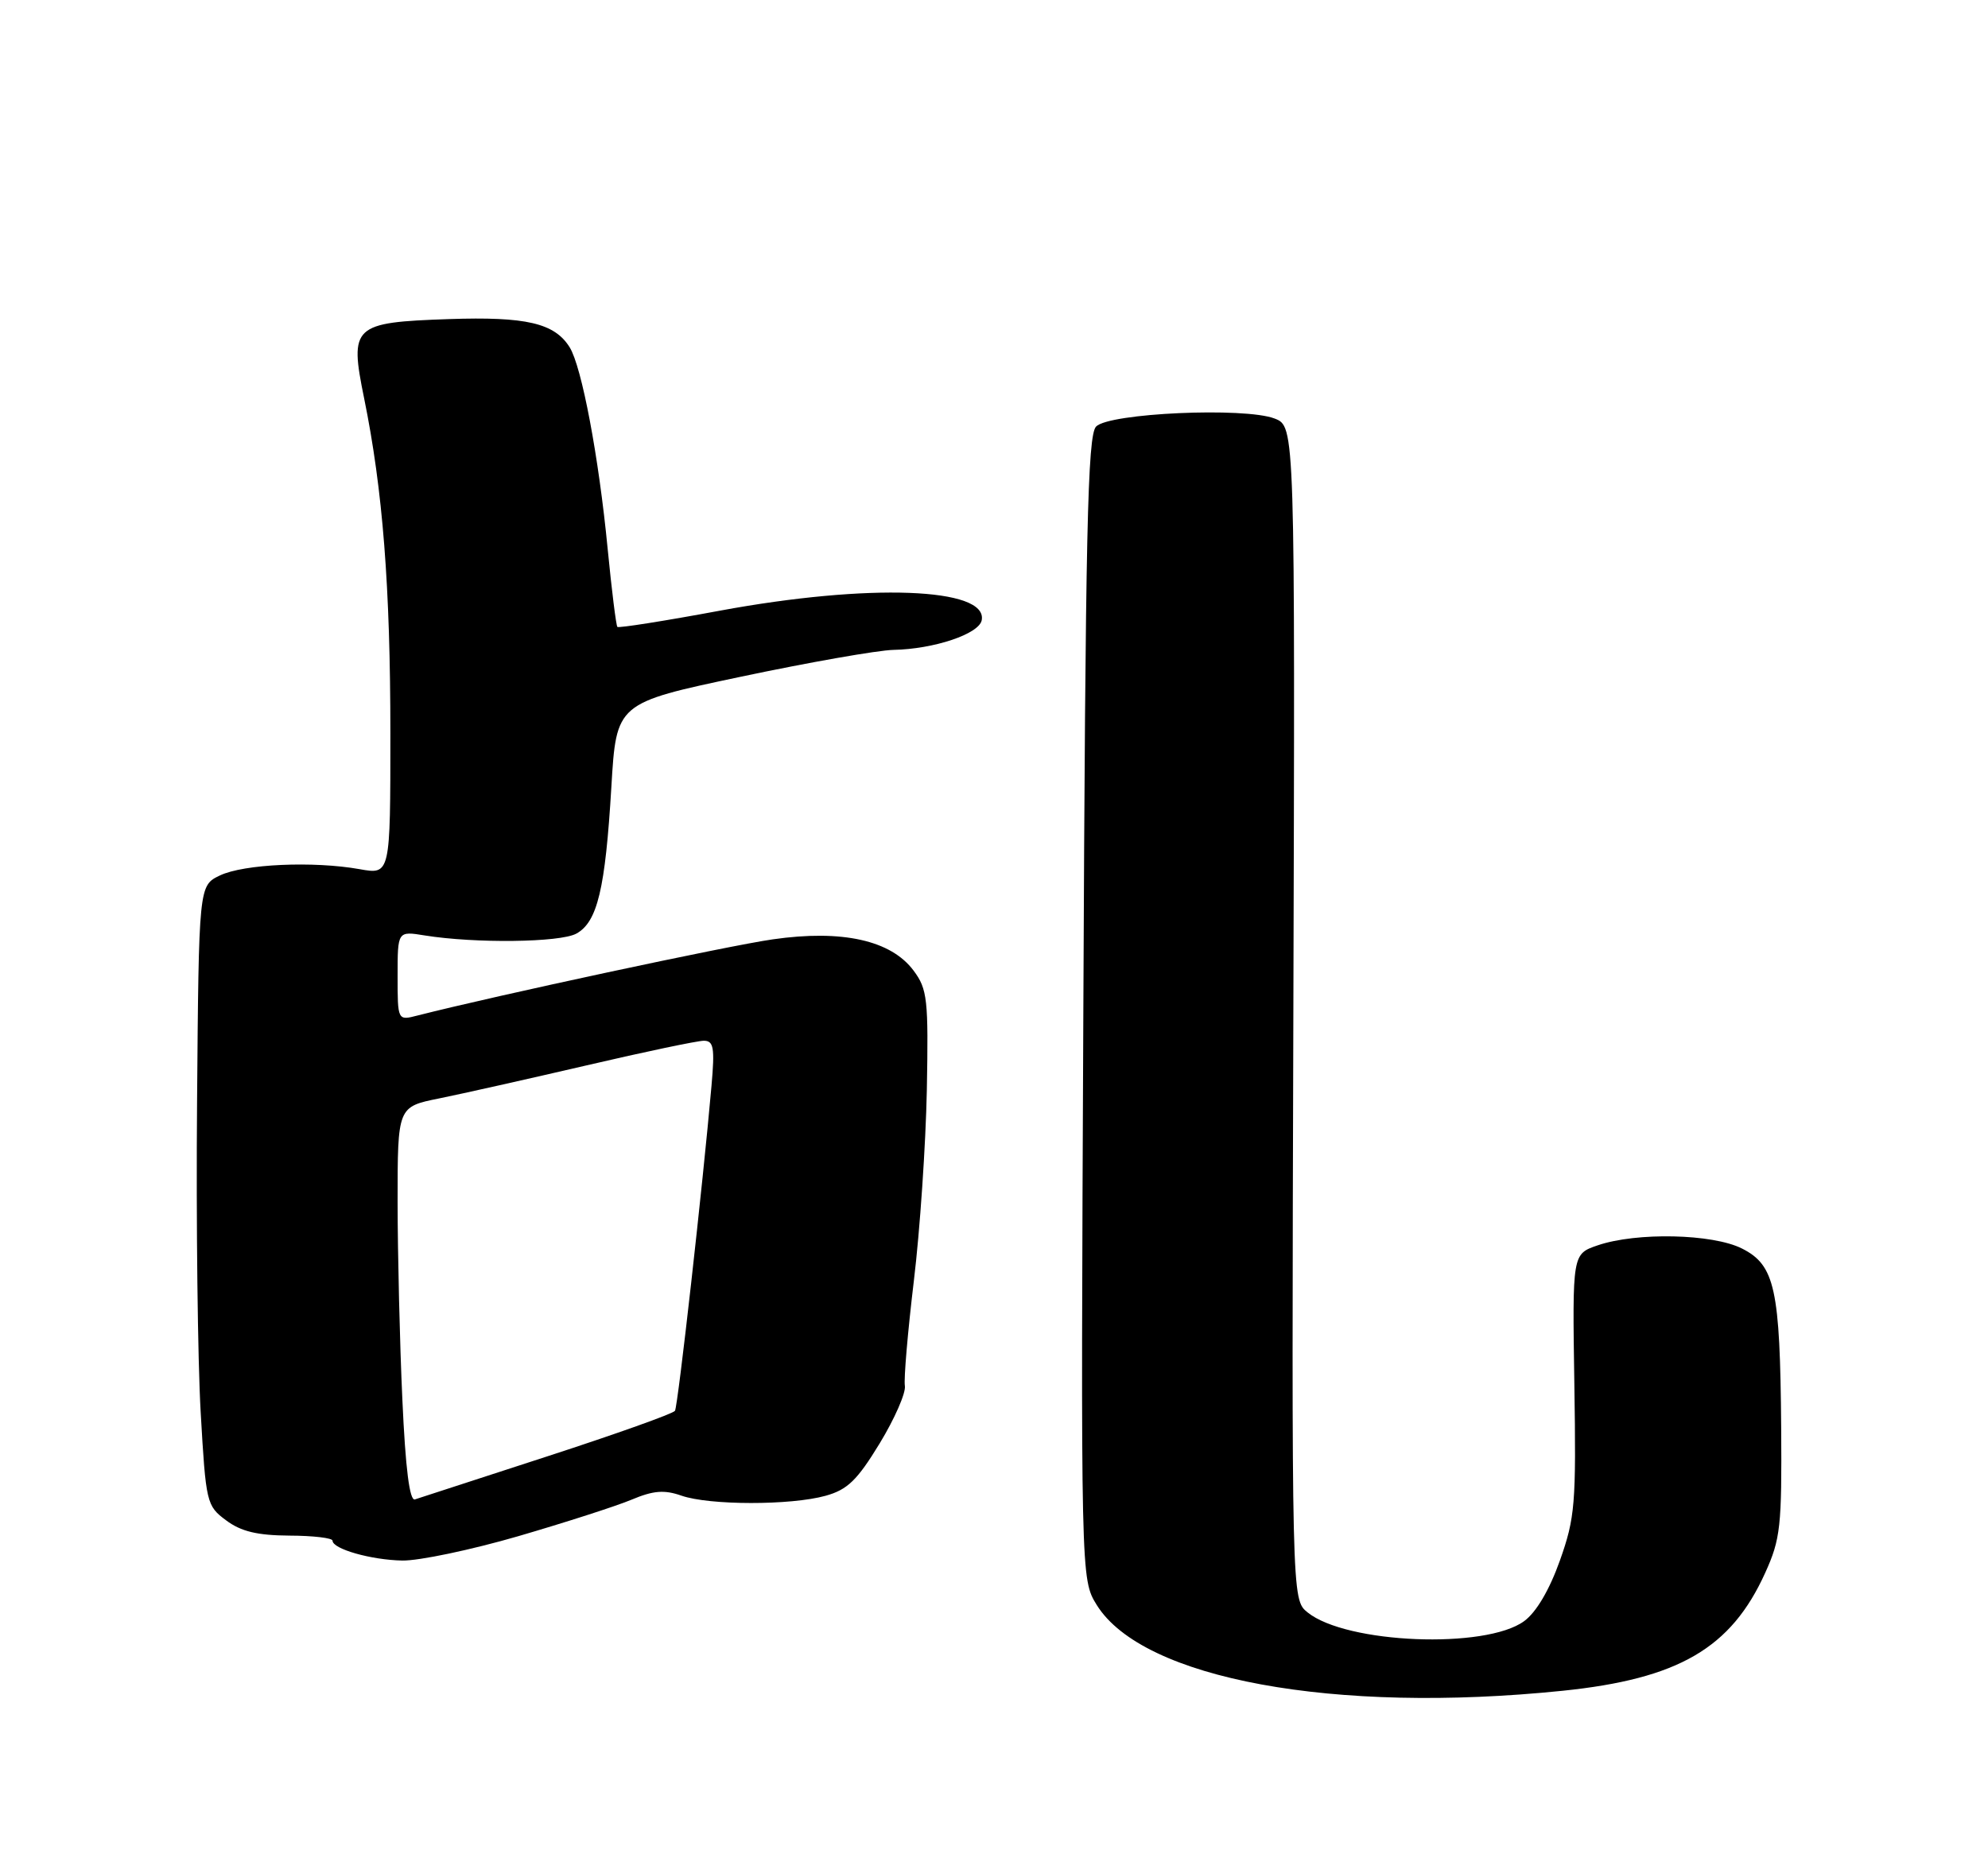 <?xml version="1.0" encoding="UTF-8" standalone="no"?>
<!DOCTYPE svg PUBLIC "-//W3C//DTD SVG 1.1//EN" "http://www.w3.org/Graphics/SVG/1.1/DTD/svg11.dtd" >
<svg xmlns="http://www.w3.org/2000/svg" xmlns:xlink="http://www.w3.org/1999/xlink" version="1.1" viewBox="0 0 275 256">
 <g >
 <path fill="currentColor"
d=" M 216.14 233.94 C 232.19 232.29 239.46 228.06 244.18 217.62 C 246.30 212.95 246.49 211.18 246.39 197.50 C 246.24 178.31 245.53 175.05 240.97 172.75 C 236.91 170.70 226.38 170.47 221.00 172.31 C 217.50 173.51 217.50 173.51 217.78 191.50 C 218.04 208.10 217.88 210.00 215.78 215.92 C 214.34 219.97 212.52 223.07 210.84 224.30 C 205.52 228.21 186.23 227.43 180.87 223.09 C 178.67 221.32 178.67 221.32 178.91 140.16 C 179.15 59.01 179.15 59.01 176.32 57.91 C 172.16 56.31 153.40 57.15 151.62 59.02 C 150.44 60.26 150.15 73.39 149.86 139.50 C 149.50 218.50 149.50 218.50 151.72 222.08 C 158.09 232.31 184.54 237.18 216.14 233.94 Z  M 71.66 212.56 C 78.17 210.66 85.24 208.39 87.36 207.50 C 90.38 206.23 91.89 206.11 94.26 206.94 C 98.13 208.29 109.38 208.30 114.20 206.96 C 117.23 206.12 118.58 204.81 121.68 199.72 C 123.76 196.30 125.33 192.71 125.17 191.75 C 125.01 190.79 125.57 184.26 126.41 177.25 C 127.26 170.24 128.06 158.33 128.21 150.80 C 128.44 138.26 128.29 136.86 126.38 134.30 C 123.26 130.10 116.49 128.59 106.90 129.97 C 100.67 130.86 68.62 137.74 57.75 140.51 C 55.00 141.22 55.00 141.22 55.00 135.02 C 55.00 128.82 55.00 128.82 58.75 129.43 C 65.72 130.55 77.46 130.41 79.72 129.18 C 82.64 127.58 83.73 123.00 84.57 108.89 C 85.26 97.27 85.26 97.27 102.45 93.64 C 111.91 91.64 121.42 89.97 123.58 89.92 C 129.20 89.81 135.43 87.72 135.80 85.82 C 136.67 81.29 120.15 80.69 99.61 84.49 C 91.98 85.91 85.58 86.92 85.40 86.74 C 85.23 86.56 84.62 81.71 84.06 75.96 C 82.83 63.20 80.47 50.73 78.80 48.05 C 76.71 44.70 72.77 43.79 62.10 44.15 C 48.80 44.61 48.32 45.06 50.37 55.11 C 52.95 67.77 54.00 81.19 54.00 101.47 C 54.00 121.02 54.00 121.02 49.75 120.26 C 43.36 119.12 33.72 119.55 30.42 121.13 C 27.50 122.53 27.50 122.53 27.26 152.51 C 27.12 169.01 27.35 188.30 27.76 195.40 C 28.48 207.95 28.57 208.35 31.28 210.36 C 33.34 211.90 35.59 212.44 40.03 212.47 C 43.31 212.48 46.00 212.80 46.00 213.17 C 46.00 214.32 51.33 215.84 55.66 215.92 C 57.95 215.96 65.15 214.45 71.66 212.56 Z  M 55.66 193.66 C 55.30 185.87 55.01 173.57 55.00 166.32 C 55.00 153.14 55.00 153.14 60.75 151.98 C 63.91 151.34 73.08 149.28 81.13 147.41 C 89.18 145.53 96.48 144.00 97.36 144.00 C 98.72 144.00 98.89 144.95 98.42 150.25 C 97.24 163.76 93.78 194.54 93.37 195.20 C 93.14 195.59 85.19 198.42 75.72 201.50 C 66.25 204.58 58.01 207.26 57.40 207.46 C 56.66 207.71 56.09 203.24 55.66 193.66 Z "/>
</g>
</svg>